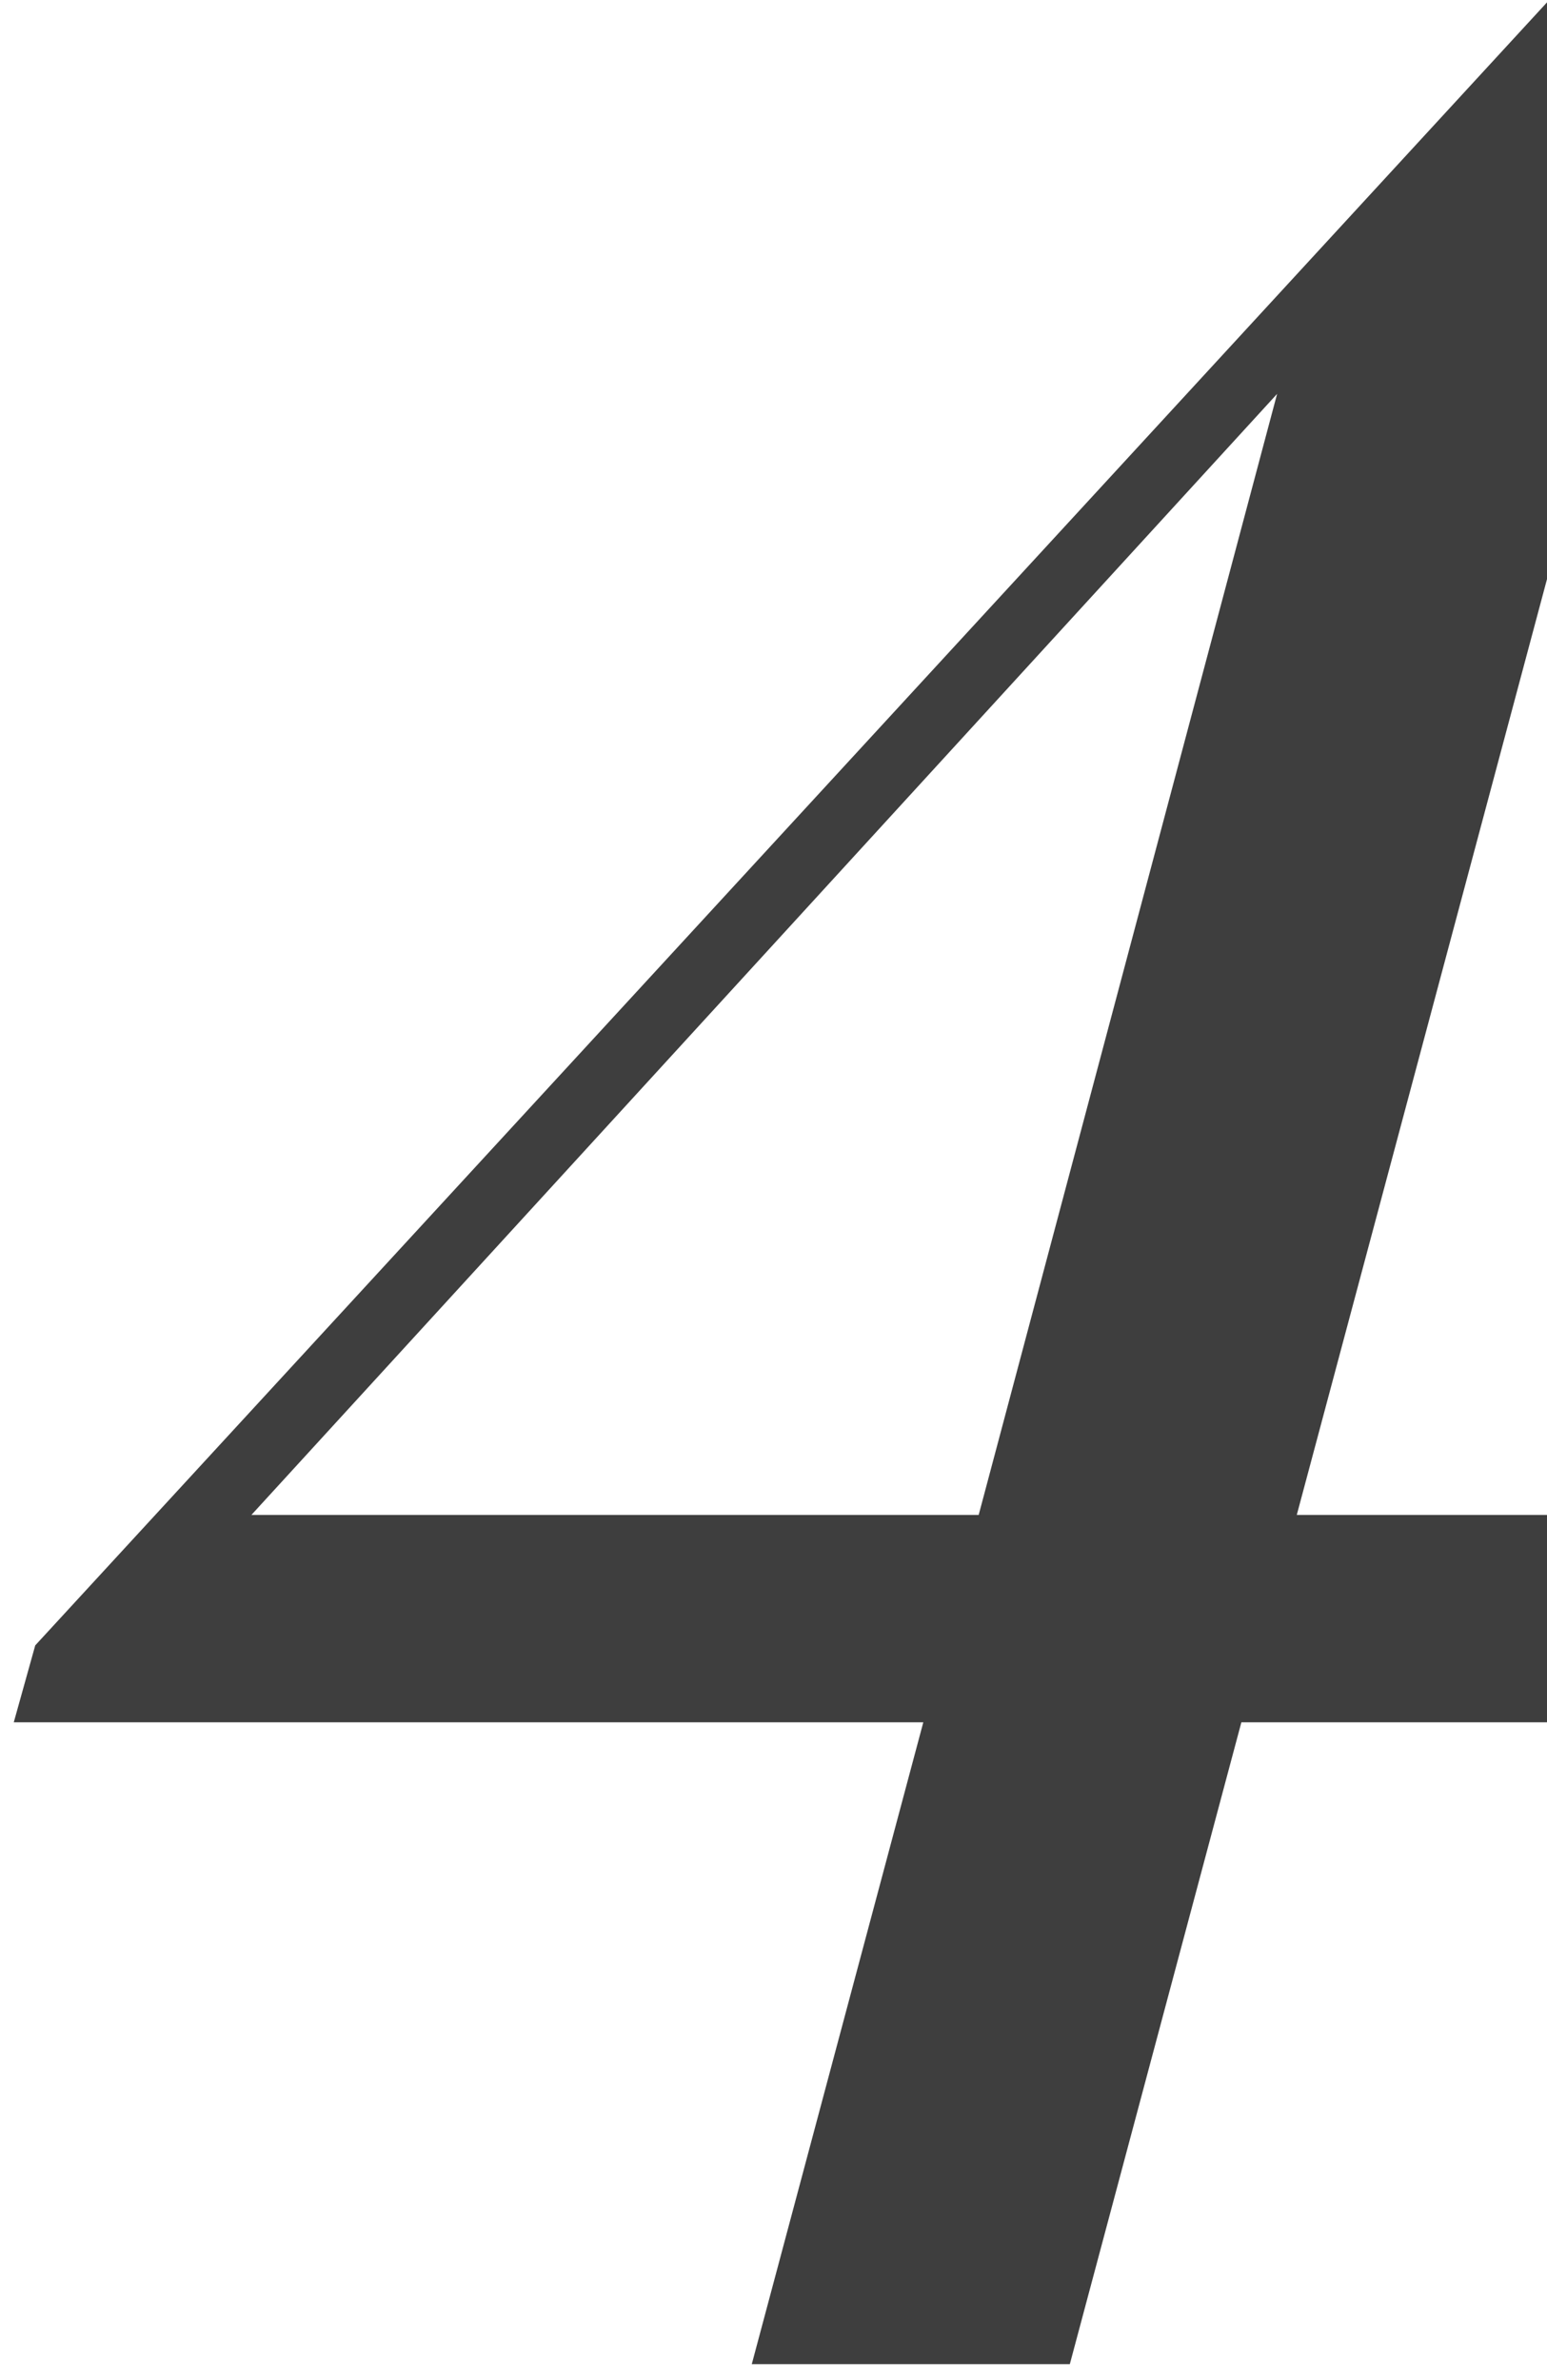 <svg width="93" height="143" viewBox="0 0 93 143" xmlns="http://www.w3.org/2000/svg"><title>4</title><path d="M74.627 103.48l-10.313 38.565h-19.12l10.312-38.565H.828l1.29-4.62L98.044-5.337h5.693L77.958 91.02h29.54l-3.545 12.46H74.627zm2.148-79.814L15.115 91.02h43.72l17.94-67.354z" fill="#3E3E3E" fill-rule="evenodd"/></svg>